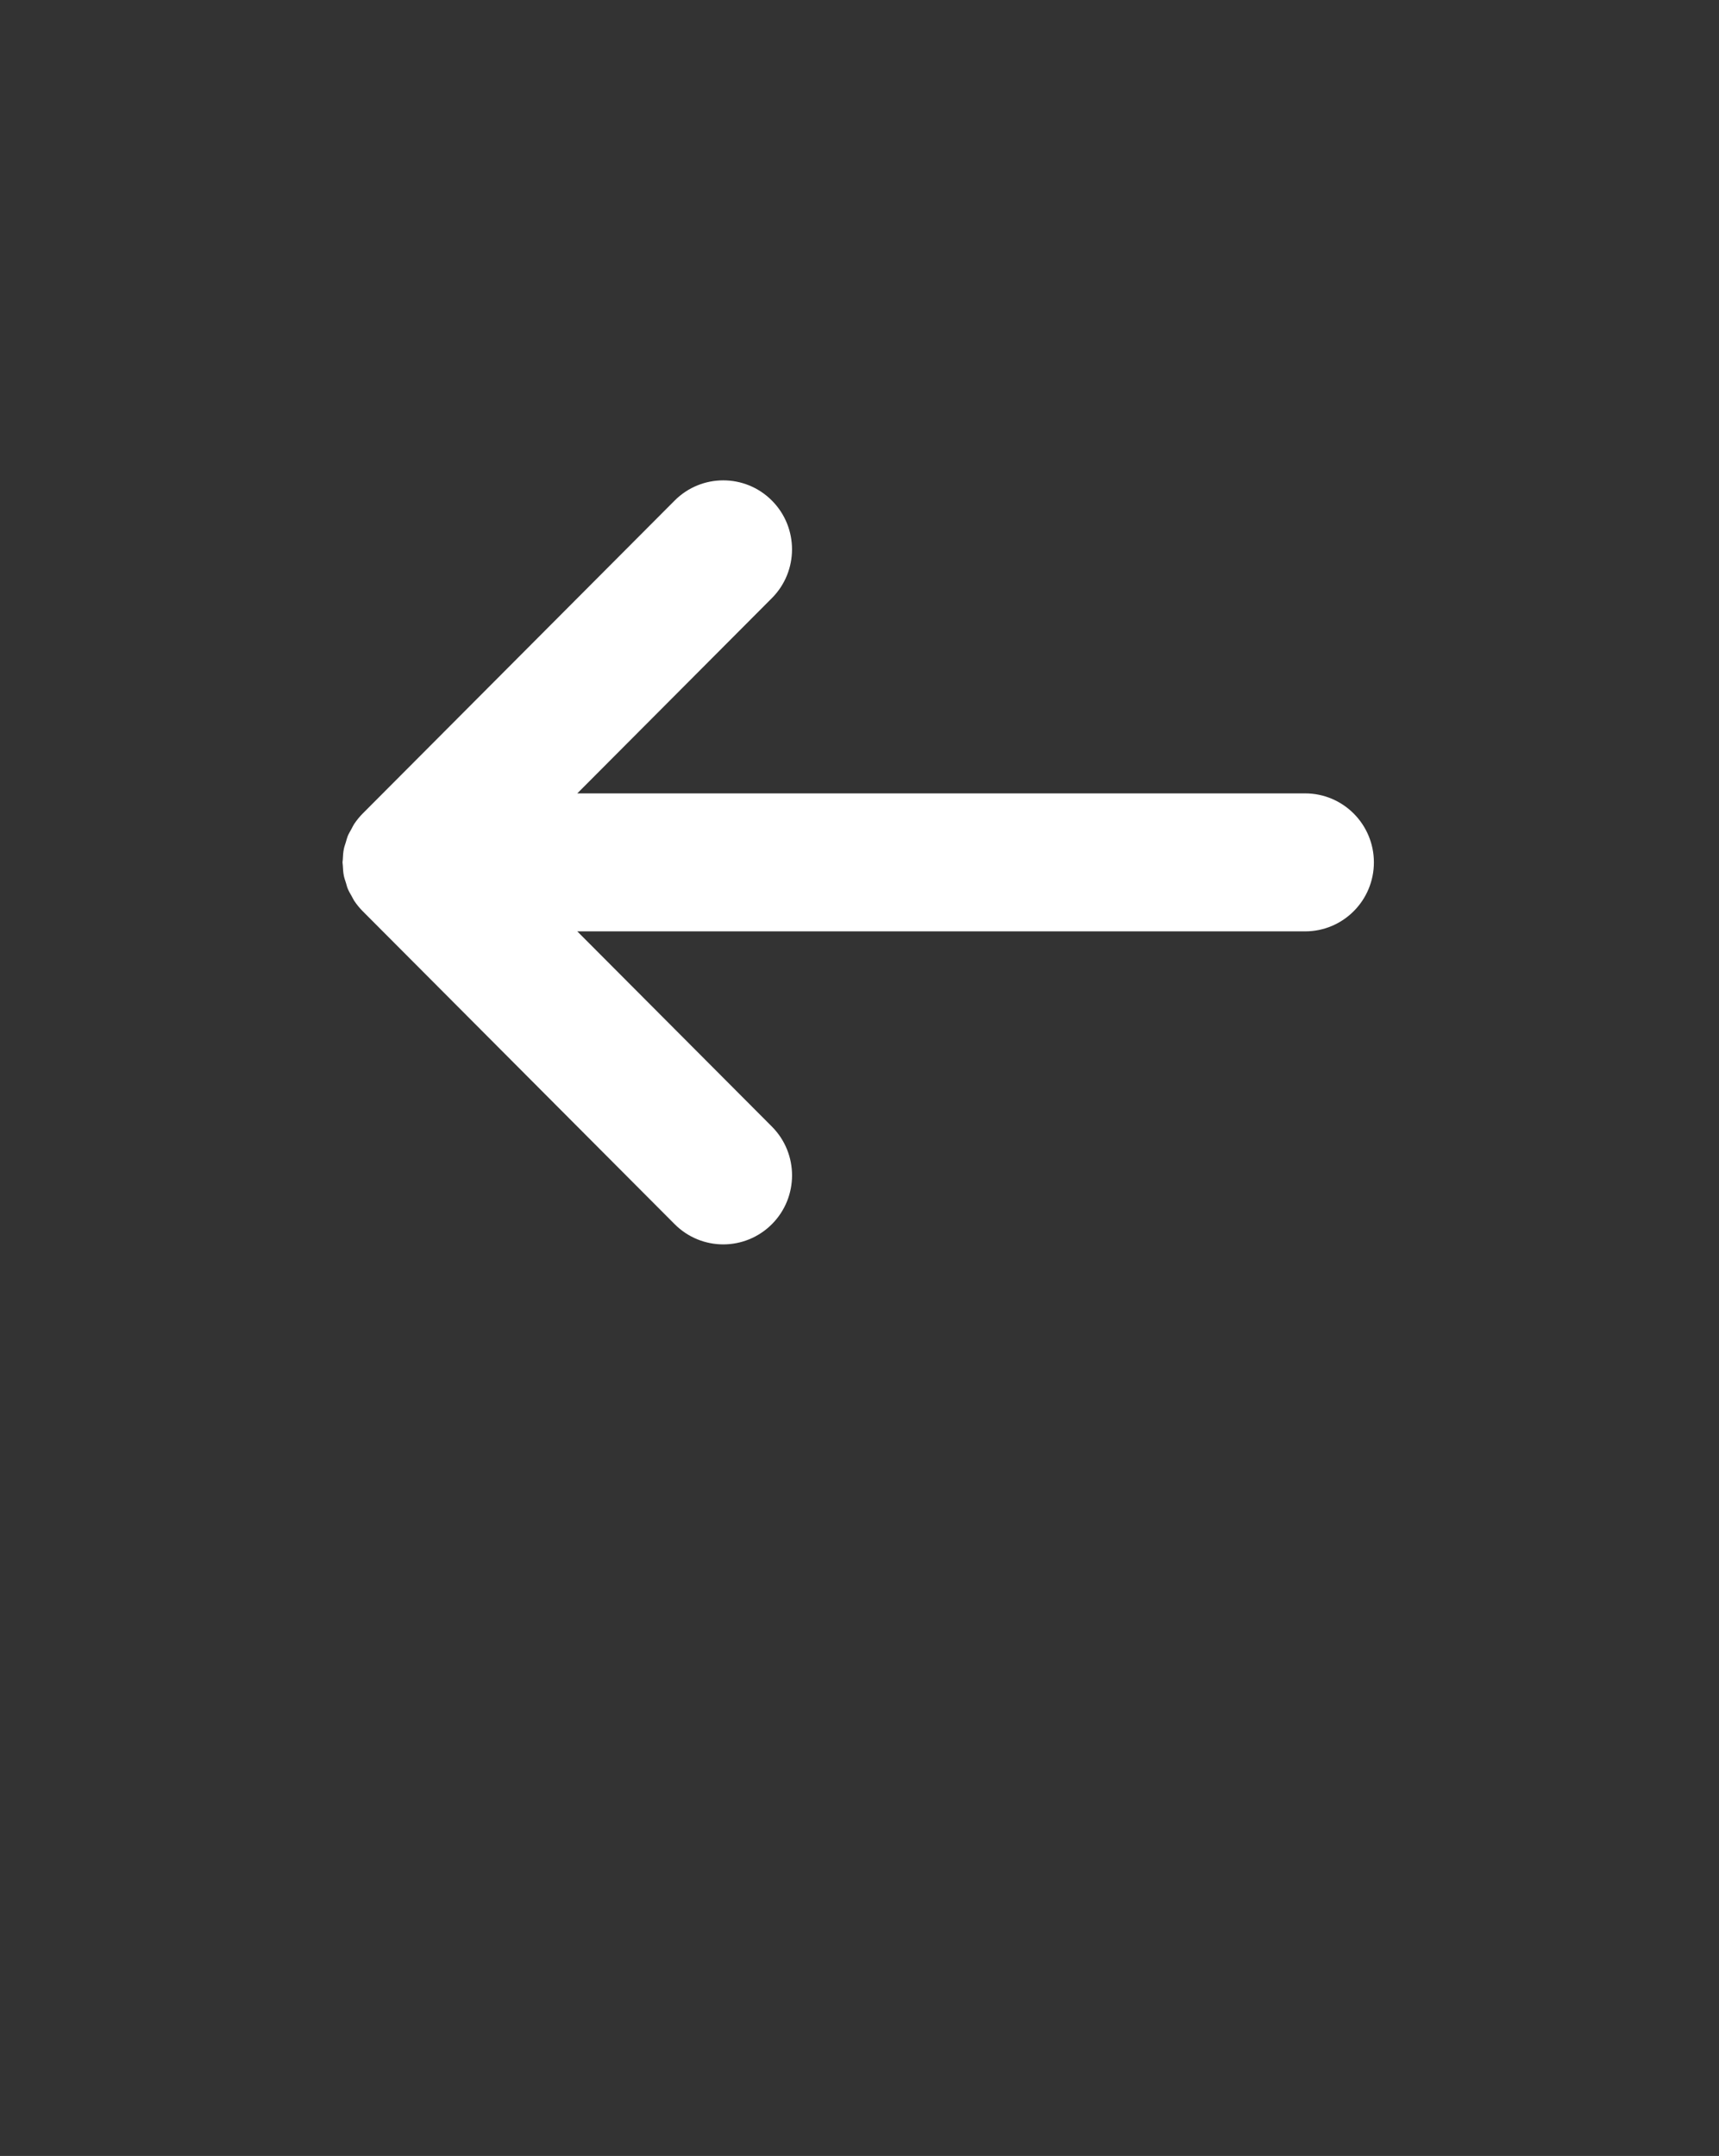 <svg width="63" height="79" viewBox="0 0 63 79" fill="none" xmlns="http://www.w3.org/2000/svg">
<rect x="0" y="0" width="63" height="79" fill="#333333" stroke="none"/>
<path d="M47.832 29.072H21.157L28.289 21.917C29.273 20.93 29.273 19.329 28.289 18.342C27.305 17.355 25.709 17.355 24.725 18.342L13.291 29.812C13.174 29.93 13.069 30.06 12.977 30.198C12.939 30.255 12.914 30.317 12.881 30.375C12.834 30.46 12.783 30.543 12.745 30.634C12.715 30.708 12.698 30.784 12.675 30.86C12.65 30.942 12.619 31.021 12.602 31.107C12.577 31.235 12.568 31.366 12.563 31.497C12.562 31.532 12.553 31.564 12.553 31.599C12.553 31.639 12.563 31.675 12.564 31.714C12.57 31.84 12.577 31.967 12.602 32.092C12.62 32.182 12.652 32.266 12.679 32.352C12.701 32.423 12.716 32.495 12.745 32.564C12.785 32.662 12.839 32.753 12.892 32.844C12.921 32.895 12.943 32.949 12.976 32.999C13.069 33.14 13.175 33.271 13.294 33.39L24.725 44.857C25.217 45.35 25.862 45.598 26.507 45.598C27.152 45.598 27.797 45.35 28.29 44.857C29.274 43.87 29.274 42.269 28.29 41.282L21.157 34.128H47.832C49.224 34.128 50.352 32.996 50.352 31.6C50.352 30.204 49.224 29.072 47.832 29.072Z" fill="white"/>
</svg>
